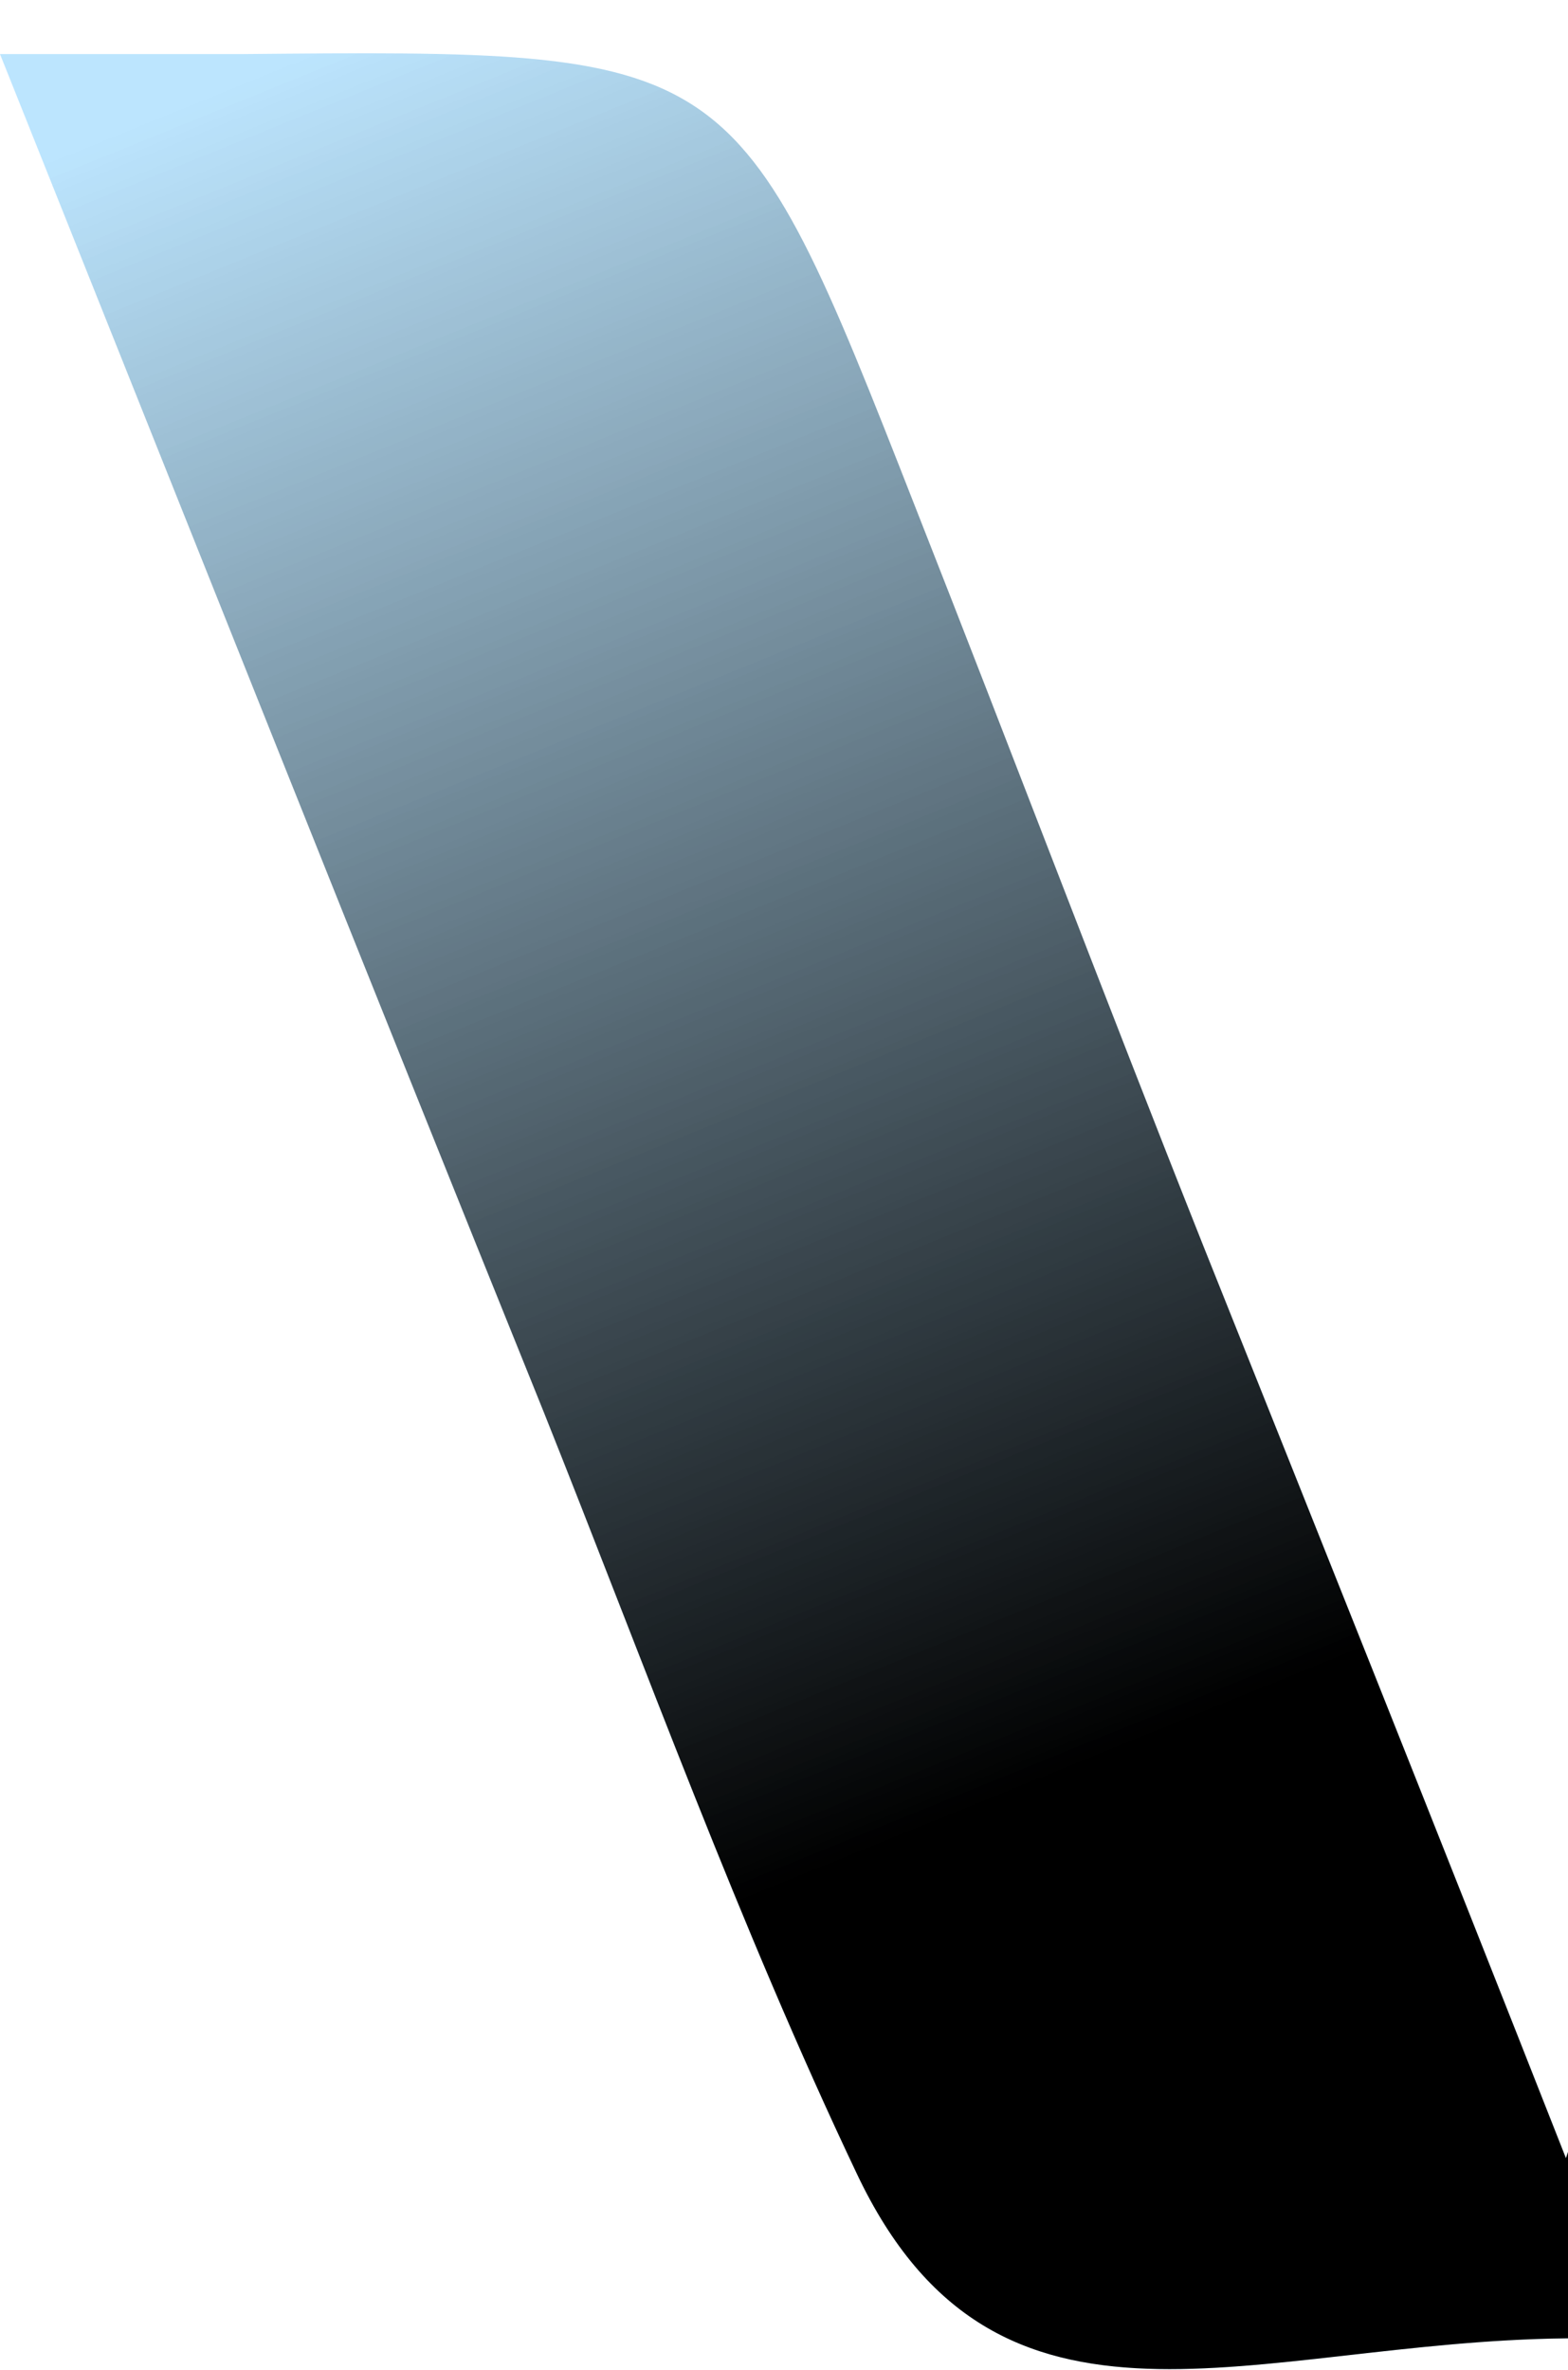 <svg width="693" height="1047" viewBox="0 0 693 1047" fill="none" xmlns="http://www.w3.org/2000/svg"
                        style="opacity: 1; top: -260px; right: -76px;">
                        <g filter="url(#filter0_b)">
                            <path class="bg-fill"
                                d="M105.818 23.903C324.978 21.898 325.229 21.647 404.718 224.495C447.597 333.316 488.972 442.638 531.851 550.456C582.002 675.826 632.153 801.196 692.083 953.394C774.581 708.171 846.548 494.792 917.762 281.162C1013.05 0.585 1061.5 -39.772 1308.44 29.67C1315.54 32.175 1322.42 35.278 1329 38.948C1219.67 343.596 1115.61 652.006 997.252 954.648C947.101 1081.52 830.5 1031.5 692.083 1033C553.666 1034.5 440.827 1091.55 378.64 960.164C326.733 850.842 285.359 736.505 240.474 624.173C161.235 428.095 83.251 232.017 0 23.903H105.818Z"
                                fill="rgba(0, 26, 255, 0.3);" style="fill: rgba(33, 167, 252, 0.3);"></path>
                            <path
                                d="M105.818 23.903C324.978 21.898 325.229 21.647 404.718 224.495C447.597 333.316 488.972 442.638 531.851 550.456C582.002 675.826 632.153 801.196 692.083 953.394C774.581 708.171 846.548 494.792 917.762 281.162C1013.05 0.585 1061.5 -39.772 1308.44 29.67C1315.54 32.175 1322.42 35.278 1329 38.948C1219.67 343.596 1115.61 652.006 997.252 954.648C947.101 1081.52 830.5 1031.5 692.083 1033C553.666 1034.5 440.827 1091.55 378.64 960.164C326.733 850.842 285.359 736.505 240.474 624.173C161.235 428.095 83.251 232.017 0 23.903H105.818Z"
                                fill="url(#paint0_linear)"></path>
                        </g>
                        <defs>
                            <filter id="filter0_b" x="-24" y="-24" width="1377" height="1094.6"
                                filterUnits="userSpaceOnUse" color-interpolation-filters="sRGB">
                                <feFlood flood-opacity="0" result="BackgroundImageFix"></feFlood>
                                <feGaussianBlur in="BackgroundImage" stdDeviation="12"></feGaussianBlur>
                                <feComposite in2="SourceAlpha" operator="in" result="effect1_backgroundBlur">
                                </feComposite>
                                <feBlend mode="normal" in="SourceGraphic" in2="effect1_backgroundBlur" result="shape">
                                </feBlend>
                            </filter>
                            <linearGradient id="paint0_linear" x1="455" y1="789" x2="143" y2="21"
                                gradientUnits="userSpaceOnUse">
                                <stop></stop>
                                <stop offset="1" stop-opacity="0"></stop>
                            </linearGradient>
                        </defs>
                    </svg>